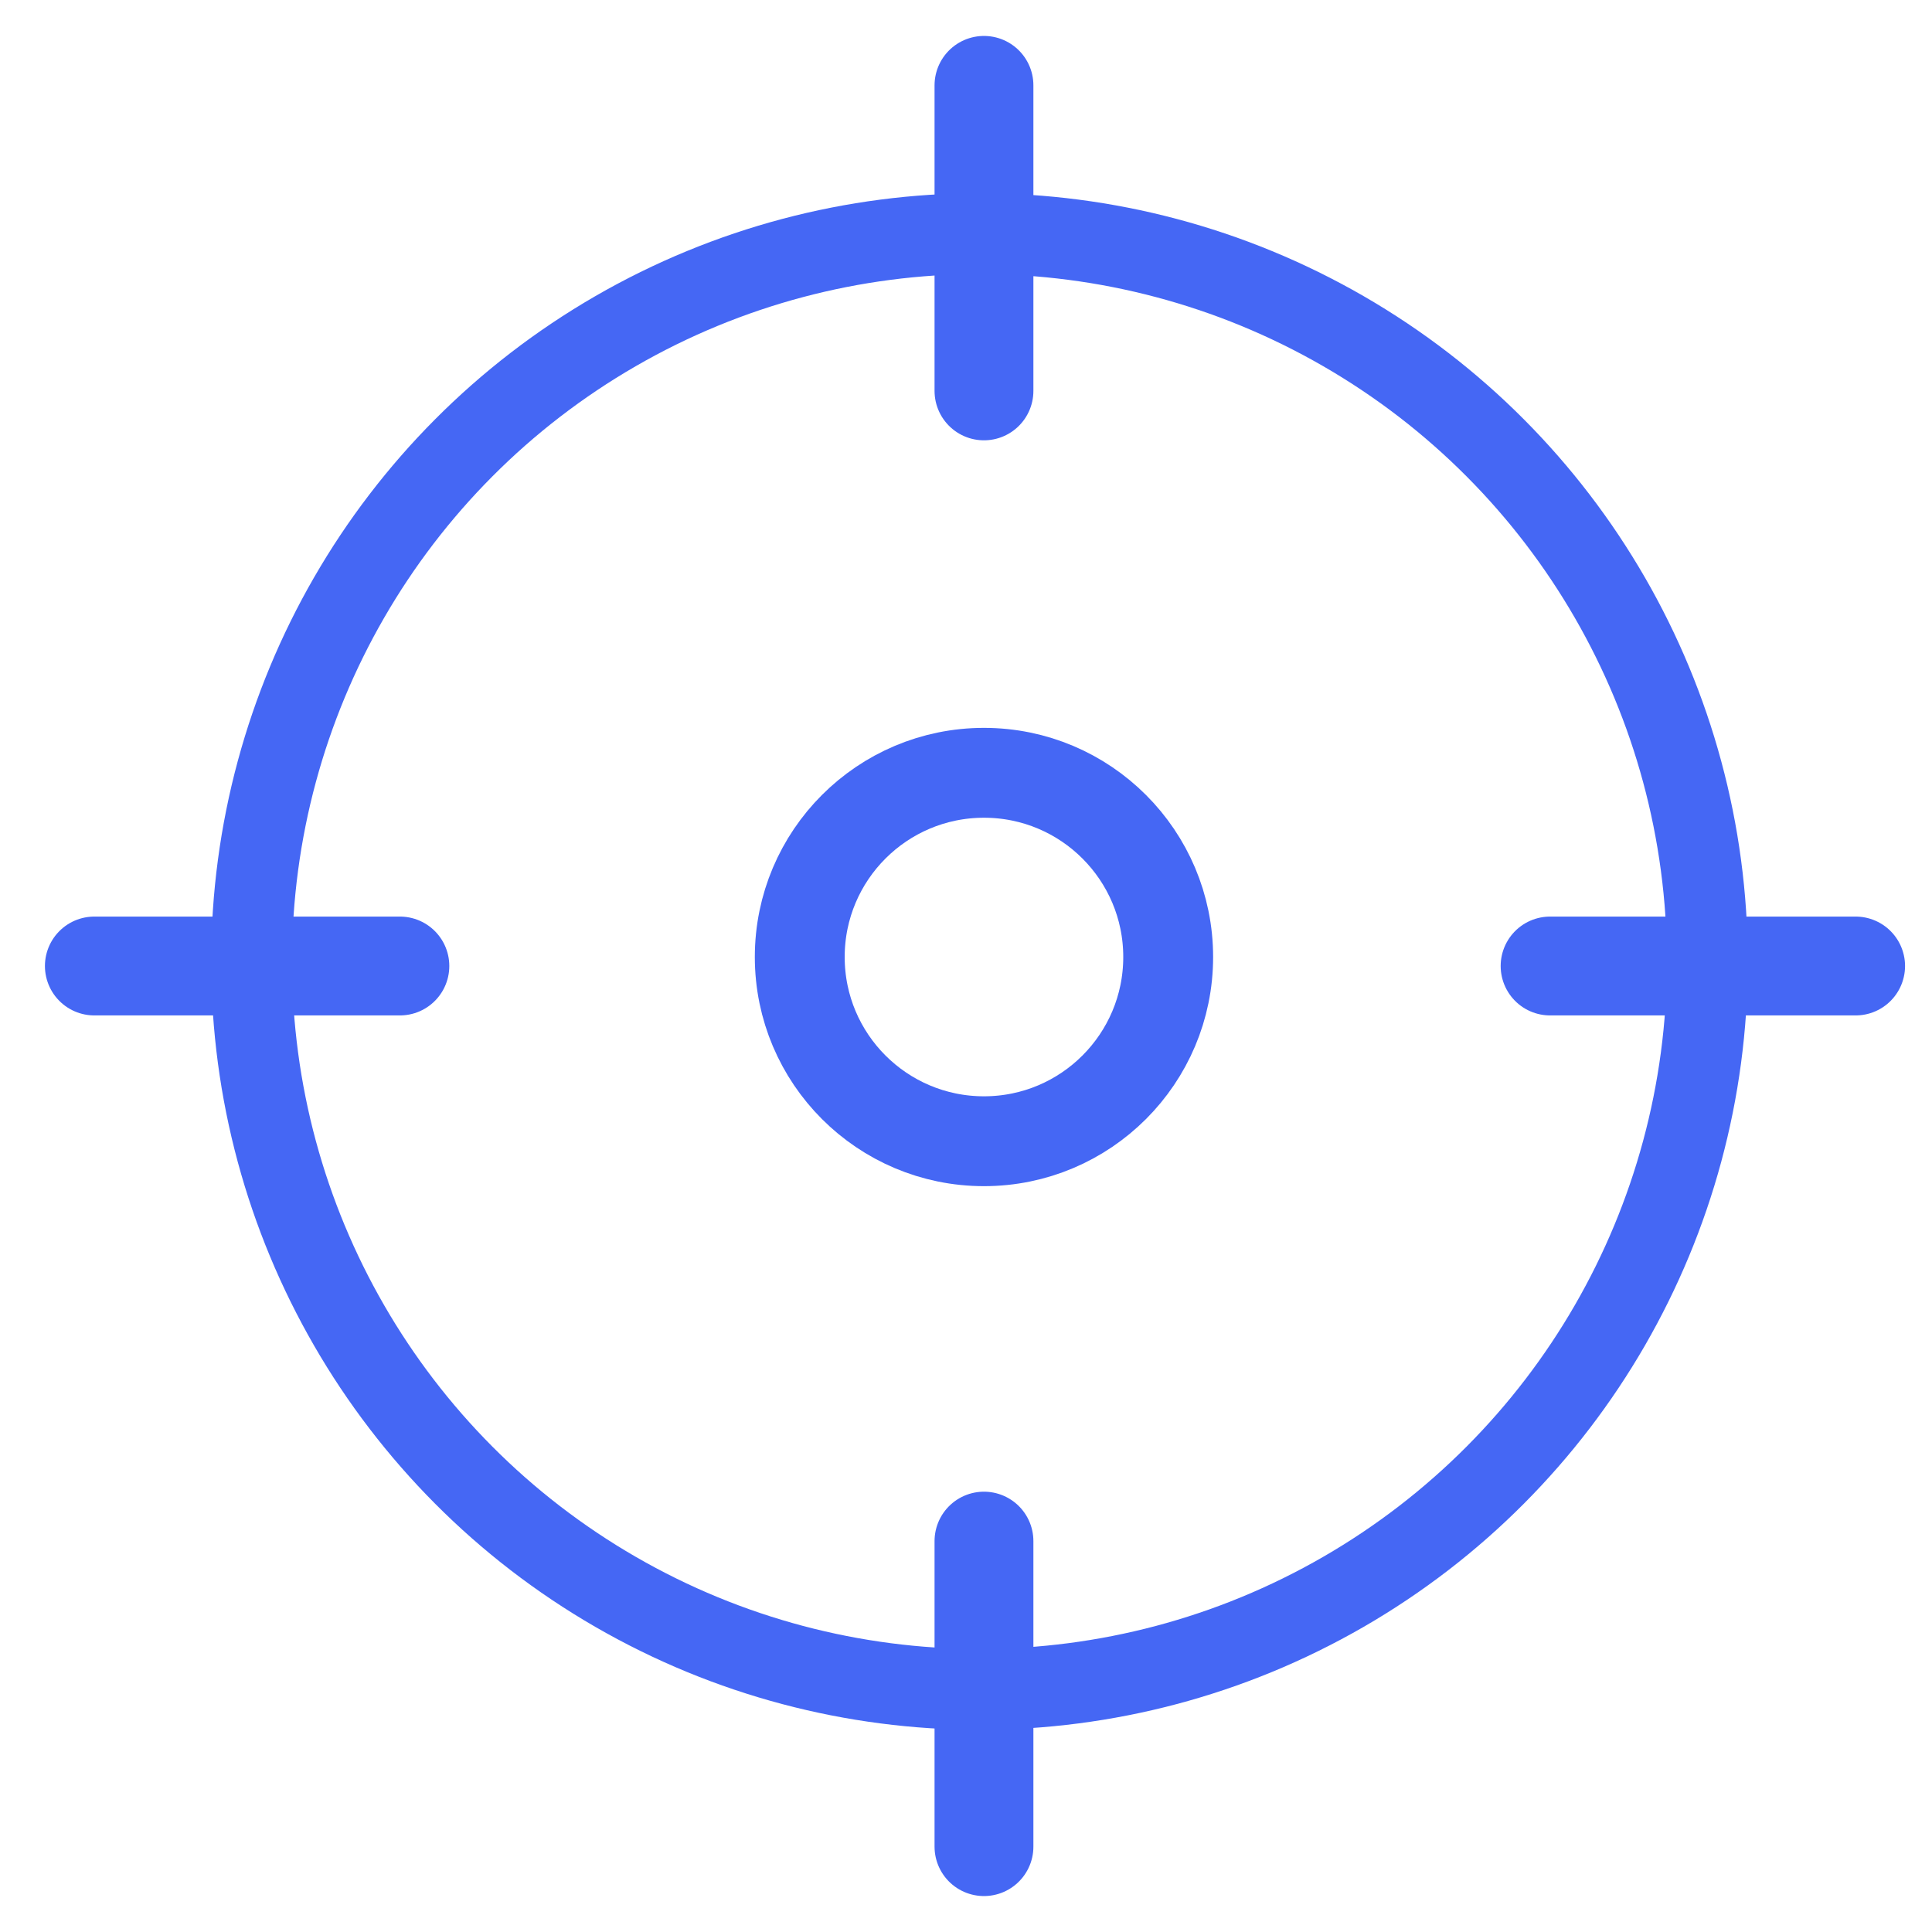 <?xml version="1.0" encoding="utf-8"?>
<!-- Generator: Adobe Illustrator 23.0.3, SVG Export Plug-In . SVG Version: 6.00 Build 0)  -->
<svg version="1.1" id="Layer_1" xmlns="http://www.w3.org/2000/svg" xmlns:xlink="http://www.w3.org/1999/xlink" x="0px" y="0px"
	 viewBox="0 0 215 215" style="enable-background:new 0 0 215 215;" xml:space="preserve">
<style type="text/css">
	.st0{fill:none;stroke:#000000;stroke-width:11;stroke-linecap:round;stroke-miterlimit:10;}
	.st1{fill:none;stroke:#4567F4;stroke-width:9;stroke-miterlimit:10;}
	.st2{fill:none;stroke:#4567F4;stroke-width:11;stroke-linecap:round;stroke-miterlimit:10;}
	.st3{fill:none;stroke:#4567F4;stroke-width:10;stroke-miterlimit:10;}
</style>
<g>
	<circle class="st1" cx="109" cy="107" r="81"/>
	<line class="st2" x1="109.5" y1="43.5" x2="109.5" y2="9.5"/>
	<line class="st2" x1="109.5" y1="205.5" x2="109.5" y2="171.5"/>
	<circle class="st3" cx="109.5" cy="106.5" r="20.5"/>
	<line class="st2" x1="206.5" y1="107.5" x2="172.5" y2="107.5"/>
	<line class="st2" x1="44.5" y1="107.5" x2="10.5" y2="107.5"/>
</g>
</svg>
